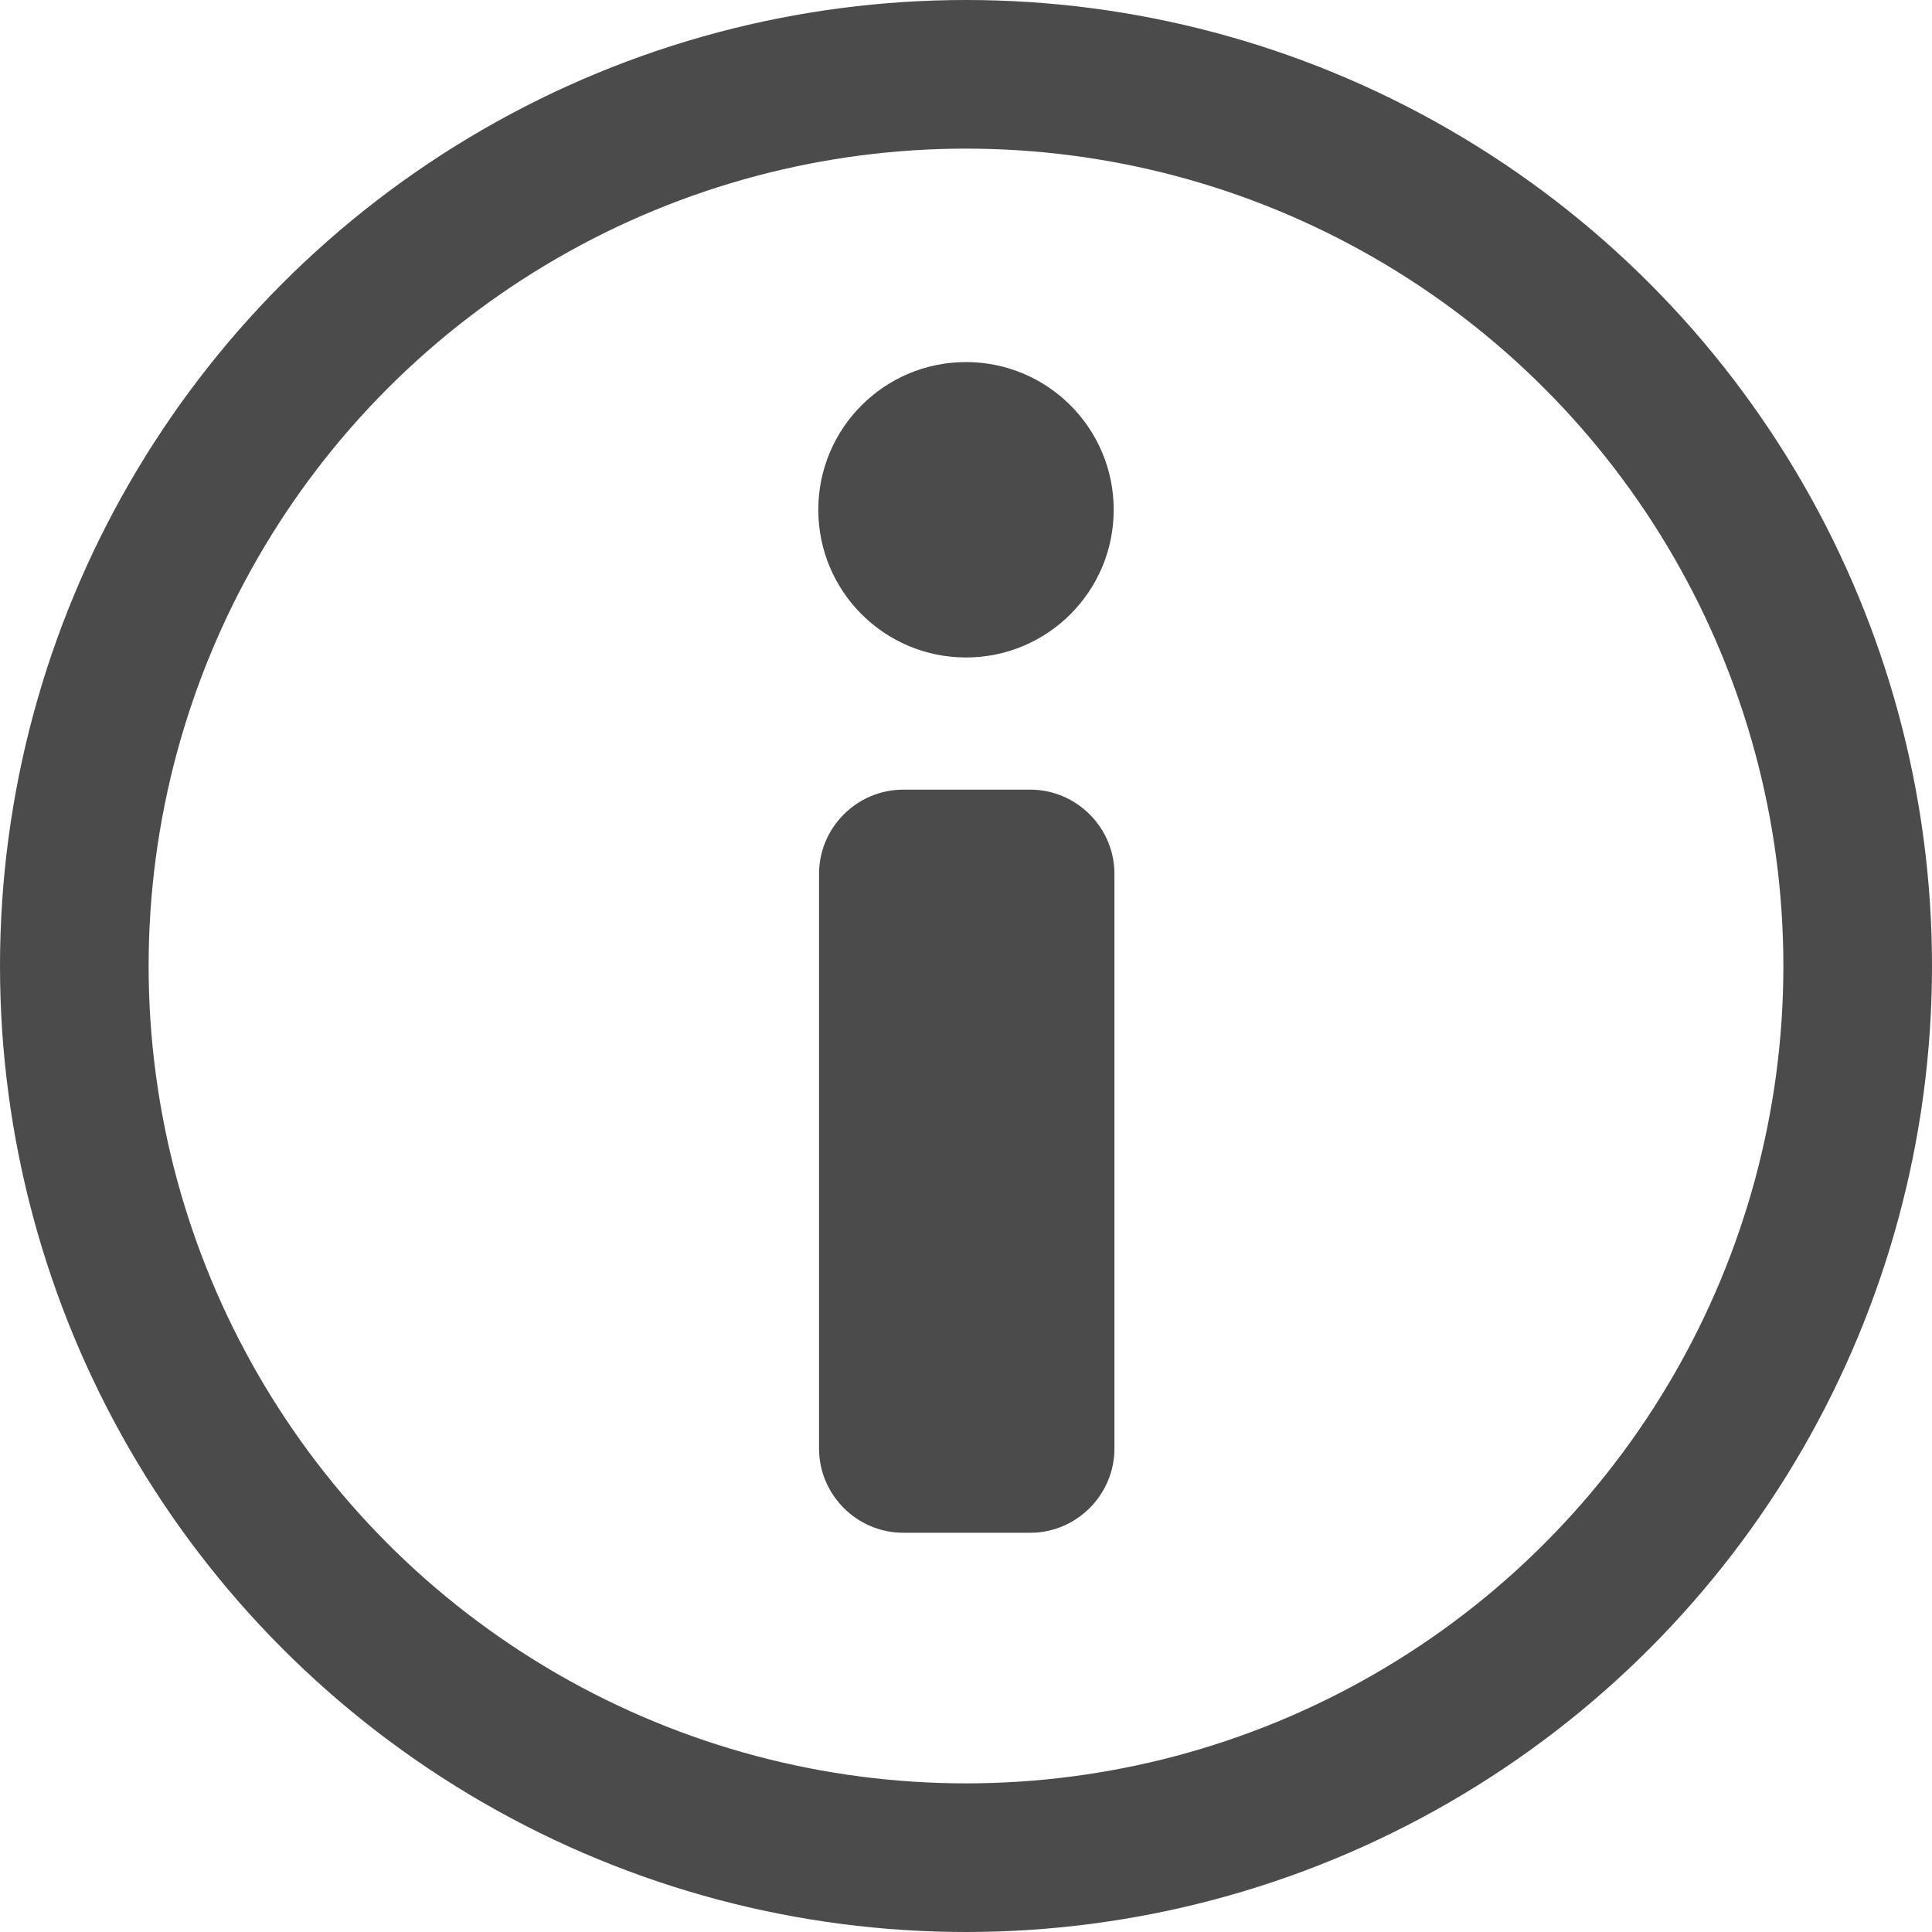 <?xml version="1.0" encoding="iso-8859-1"?>
<!-- Generator: Adobe Illustrator 16.0.0, SVG Export Plug-In . SVG Version: 6.00 Build 0)  -->
<!DOCTYPE svg PUBLIC "-//W3C//DTD SVG 1.1//EN" "http://www.w3.org/Graphics/SVG/1.1/DTD/svg11.dtd">
<svg version="1.1" id="Calque_1" xmlns:x="http://ns.adobe.com/Extensibility/1.0/" xmlns:i="http://ns.adobe.com/AdobeIllustrator/10.0/" xmlns:graph="http://ns.adobe.com/Graphs/1.0/"
	 xmlns="http://www.w3.org/2000/svg" xmlns:xlink="http://www.w3.org/1999/xlink" xmlns:a="http://ns.adobe.com/AdobeSVGViewerExtensions/3.0/"
	 x="0px" y="0px" width="129.99px" height="129.99px" viewBox="0 0 129.99 129.99" enable-background="new 0 0 129.99 129.99"
	 xml:space="preserve">
<circle fill="none" stroke="#4C4B4B" stroke-width="10" stroke-miterlimit="10" cx="64.995" cy="64.995" r="59.995"/>
<g>
	<path fill="#4C4B4B" d="M74.982,97.461c0,3.117-2.551,5.668-5.67,5.668h-8.536c-3.118,0-5.669-2.551-5.669-5.668V58.798
		c0-3.118,2.551-5.669,5.669-5.669h8.536c3.119,0,5.67,2.551,5.67,5.669V97.461z"/>
</g>
<circle fill="#4C4B4B" cx="64.995" cy="34.299" r="9.938"/>
</svg>
